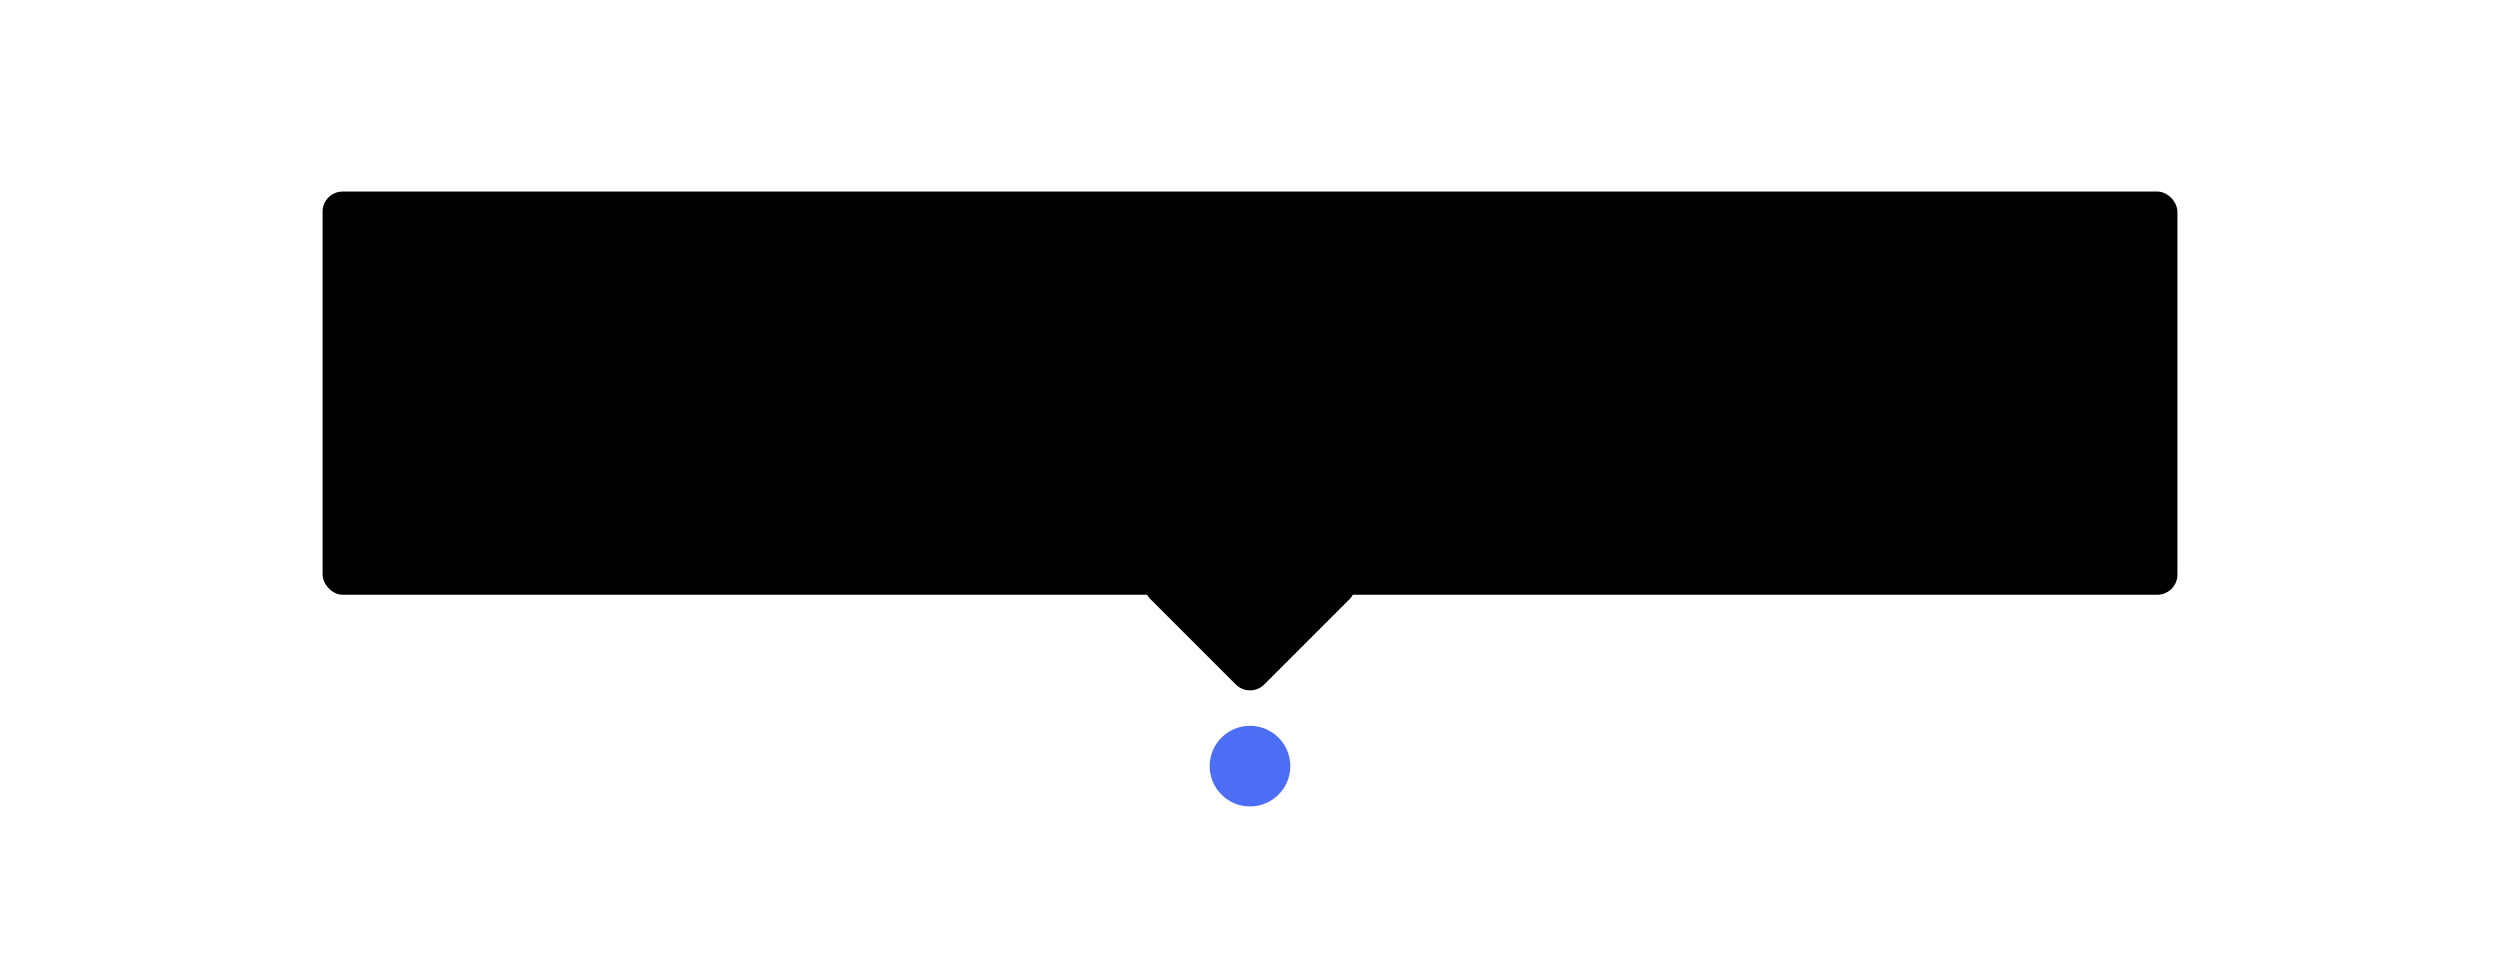 <?xml version="1.0" encoding="UTF-8"?>
<svg width="248px" height="96px" viewBox="0 0 248 96" version="1.1" xmlns="http://www.w3.org/2000/svg" xmlns:xlink="http://www.w3.org/1999/xlink">
    <!-- Generator: Sketch 57.1 (83088) - https://sketch.com -->
    <title>pictogram-placement</title>
    <desc>Created with Sketch.</desc>
    <g id="pictogram-placement" stroke="none" stroke-width="1" fill="none" fill-rule="evenodd">
        <circle id="Oval" fill="#4C6EF5" cx="124" cy="76" r="4"></circle>
        <rect id="Rectangle-Copy-6" fill="#000000" x="32" y="19" width="184" height="40" rx="2"></rect>
        <rect id="Rectangle-Copy-7" fill="#000000" transform="translate(124, 58) rotate(45) translate(-124, -58) " x="116" y="50" width="16" height="16" rx="2"></rect>
    </g>
</svg>